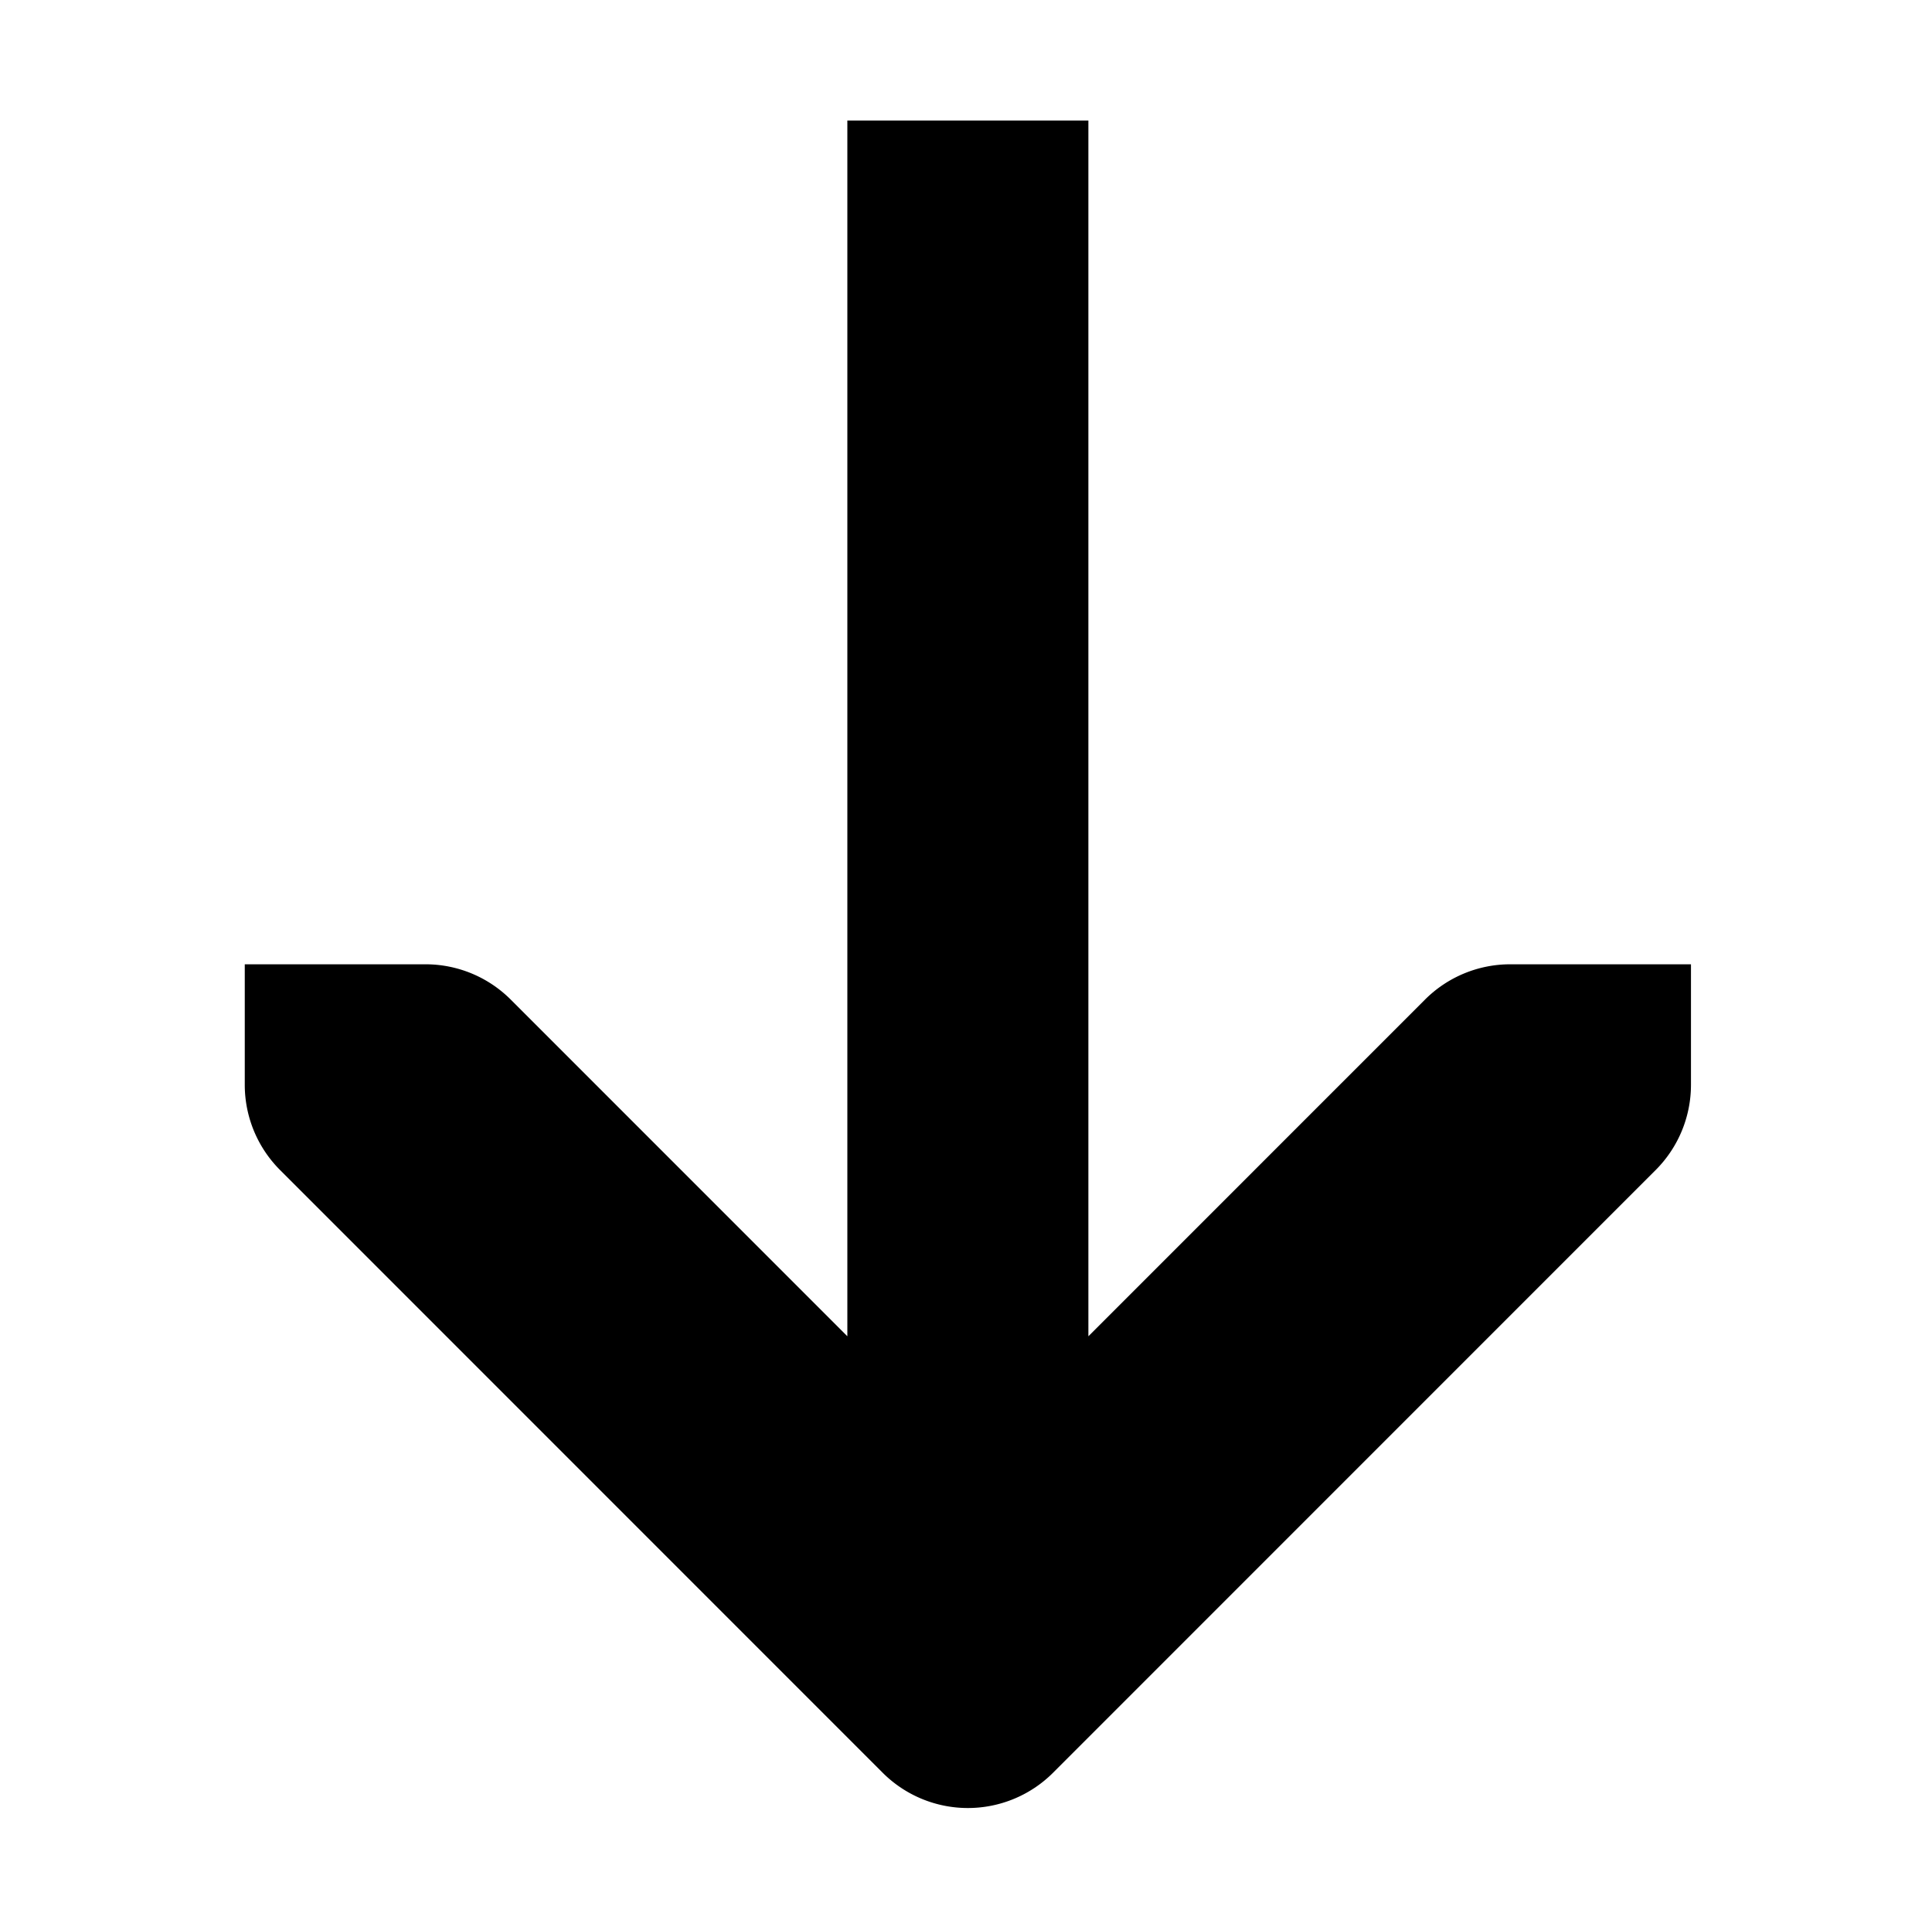 <svg xmlns="http://www.w3.org/2000/svg" width="16.031" height="16.01"><path d="M7.031 1v10.086L4.238 8.293A1 1 0 003.531 8h-1.5v1a1 1 0 00.293.707l5 5a1 1 0 001.414 0l5-5A1 1 0 0014.031 9a1 1 0 000-.016V8h-1.5a1 1 0 00-.707.293l-2.793 2.793V1z" overflow="visible" fill="currentColor" /></svg>